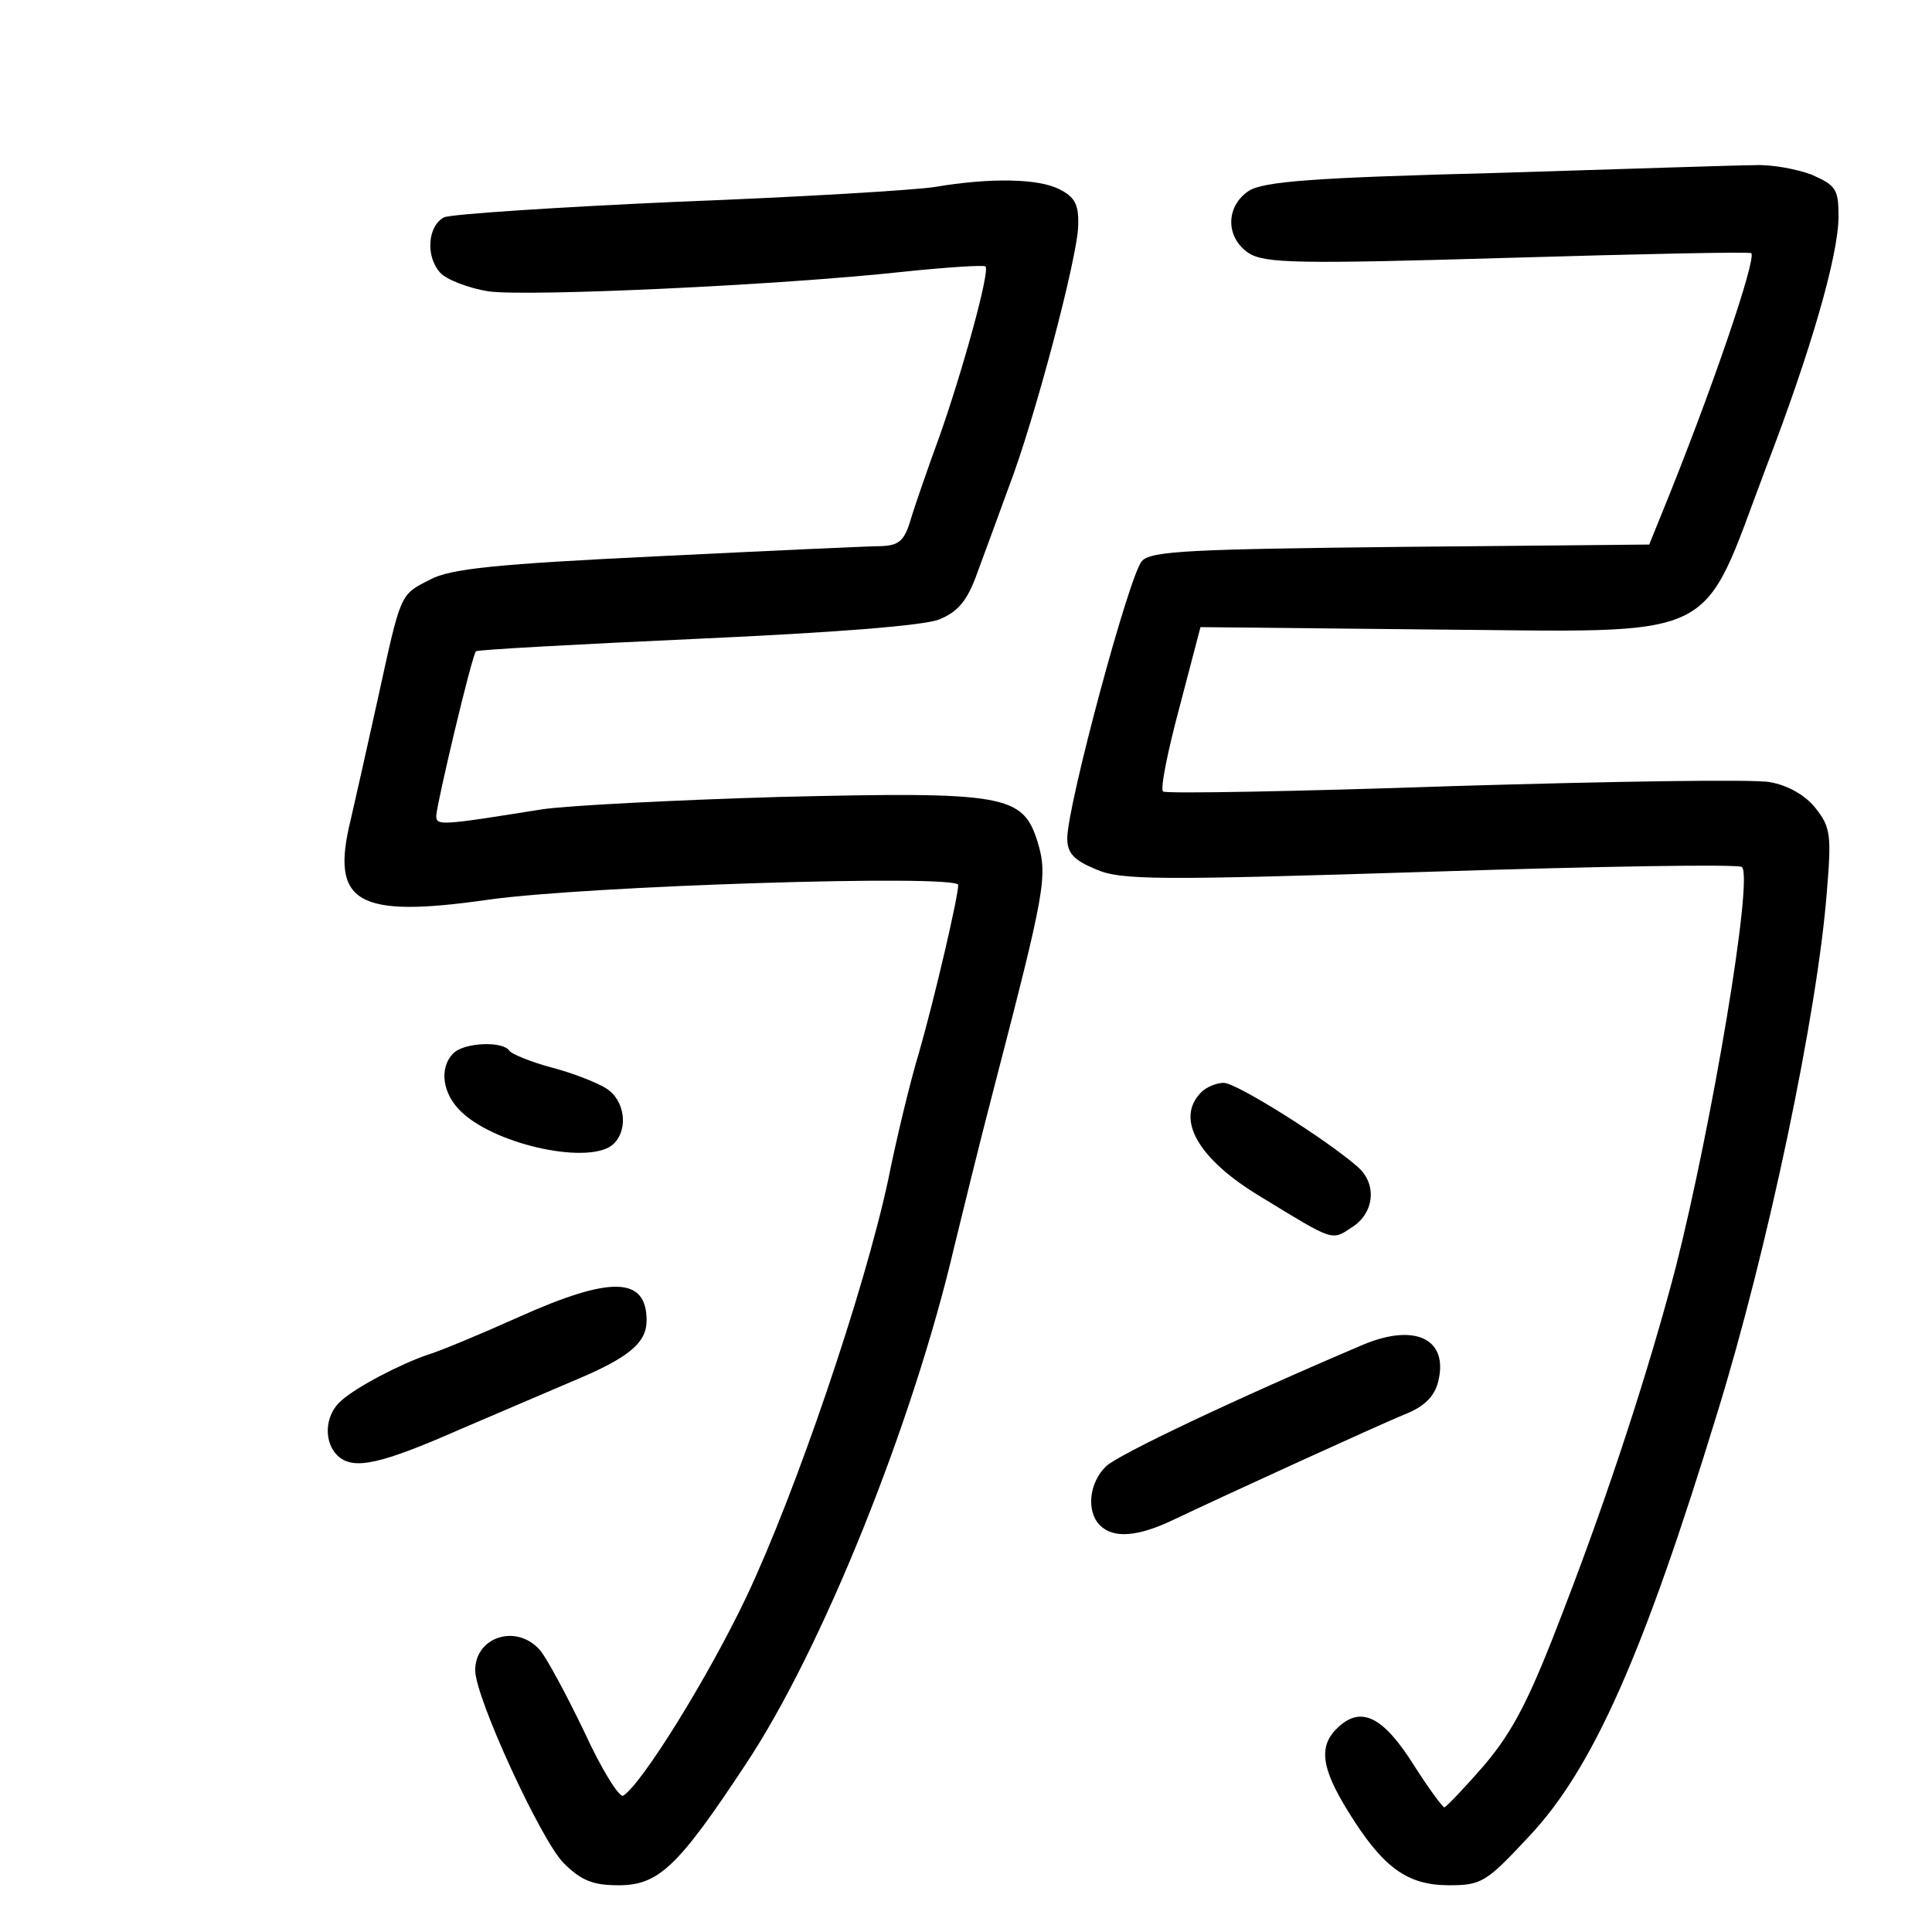 <?xml version="1.0" standalone="no"?>
<!DOCTYPE svg PUBLIC "-//W3C//DTD SVG 20010904//EN"
 "http://www.w3.org/TR/2001/REC-SVG-20010904/DTD/svg10.dtd">
<svg version="1.0" xmlns="http://www.w3.org/2000/svg"
 width="248pt" height="248pt" viewBox="0 0 248 248"
 preserveAspectRatio="xMidYMid meet">
<g transform="translate(0,248) scale(0.1,-0.1)"
fill="#000000" stroke="none">
<path d="M1921 2258 c-236 -6 -299 -11 -318 -23 -30 -20 -30 -60 0 -80 21 -13
62 -14 333 -6 170 5 310 8 312 6 7 -7 -51 -178 -116 -337 l-15 -37 -318 -3
c-267 -3 -321 -5 -333 -18 -16 -16 -96 -314 -96 -356 0 -19 8 -28 37 -40 32
-14 80 -14 429 -3 217 7 397 10 400 6 15 -14 -39 -333 -85 -514 -34 -130 -86
-290 -144 -440 -43 -113 -64 -154 -101 -198 -26 -30 -50 -55 -52 -55 -2 0 -20
24 -39 54 -39 62 -67 76 -96 50 -27 -24 -24 -52 12 -110 44 -71 75 -94 129
-94 42 0 48 4 103 63 82 87 147 235 241 542 65 210 129 515 141 670 6 72 5 83
-14 107 -13 17 -36 30 -59 34 -20 4 -202 1 -405 -5 -203 -7 -371 -10 -374 -7
-4 3 6 52 21 108 l27 103 292 -3 c382 -3 348 -20 434 208 58 151 93 273 93
322 0 35 -3 40 -35 54 -19 7 -51 13 -72 12 -21 0 -170 -5 -332 -10z"/>
<path d="M1200 2240 c-25 -4 -173 -13 -330 -19 -157 -7 -292 -16 -300 -20 -21
-11 -24 -50 -5 -71 8 -9 37 -20 62 -24 52 -7 375 8 531 25 57 6 105 9 107 7 6
-6 -29 -133 -59 -218 -15 -41 -32 -90 -37 -107 -8 -27 -15 -33 -37 -34 -15 0
-144 -6 -287 -13 -208 -10 -267 -16 -293 -30 -39 -20 -37 -16 -67 -153 -13
-59 -29 -130 -35 -156 -26 -106 8 -126 176 -102 126 18 604 33 604 19 0 -15
-30 -144 -50 -214 -11 -36 -29 -110 -40 -165 -31 -144 -119 -402 -182 -535
-49 -103 -134 -240 -158 -255 -5 -3 -28 34 -50 82 -23 48 -49 96 -57 105 -30
34 -83 17 -83 -26 0 -35 84 -217 113 -247 23 -23 38 -29 71 -29 51 0 76 23
163 155 98 147 215 438 268 665 10 41 32 131 50 200 67 258 70 275 57 319 -19
61 -41 65 -332 58 -135 -4 -272 -11 -305 -16 -131 -21 -135 -21 -135 -8 1 17
46 207 51 211 2 2 130 9 284 16 177 8 292 17 311 25 24 10 36 24 49 61 10 27
28 76 40 109 33 86 88 294 89 335 1 27 -4 37 -24 47 -27 14 -89 15 -160 3z"/>
<path d="M582 1128 c-19 -19 -14 -53 11 -76 46 -43 167 -68 195 -40 19 19 14
56 -10 71 -13 8 -44 20 -71 27 -26 7 -50 17 -53 21 -8 13 -58 11 -72 -3z"/>
<path d="M1542 1078 c-34 -34 -4 -86 76 -134 95 -58 91 -57 118 -39 28 18 32
55 7 77 -41 36 -156 108 -172 108 -9 0 -22 -5 -29 -12z"/>
<path d="M665 789 c-49 -22 -102 -44 -116 -48 -35 -12 -91 -41 -111 -59 -22
-19 -23 -55 -3 -72 20 -17 55 -9 155 35 47 20 112 48 145 62 72 30 95 49 95
78 0 56 -45 58 -165 4z"/>
<path d="M1750 754 c-167 -71 -314 -141 -330 -156 -22 -21 -26 -58 -8 -76 17
-17 48 -15 94 7 78 37 260 120 296 135 26 10 39 23 44 42 14 55 -29 76 -96 48z"/>
</g>
</svg>
